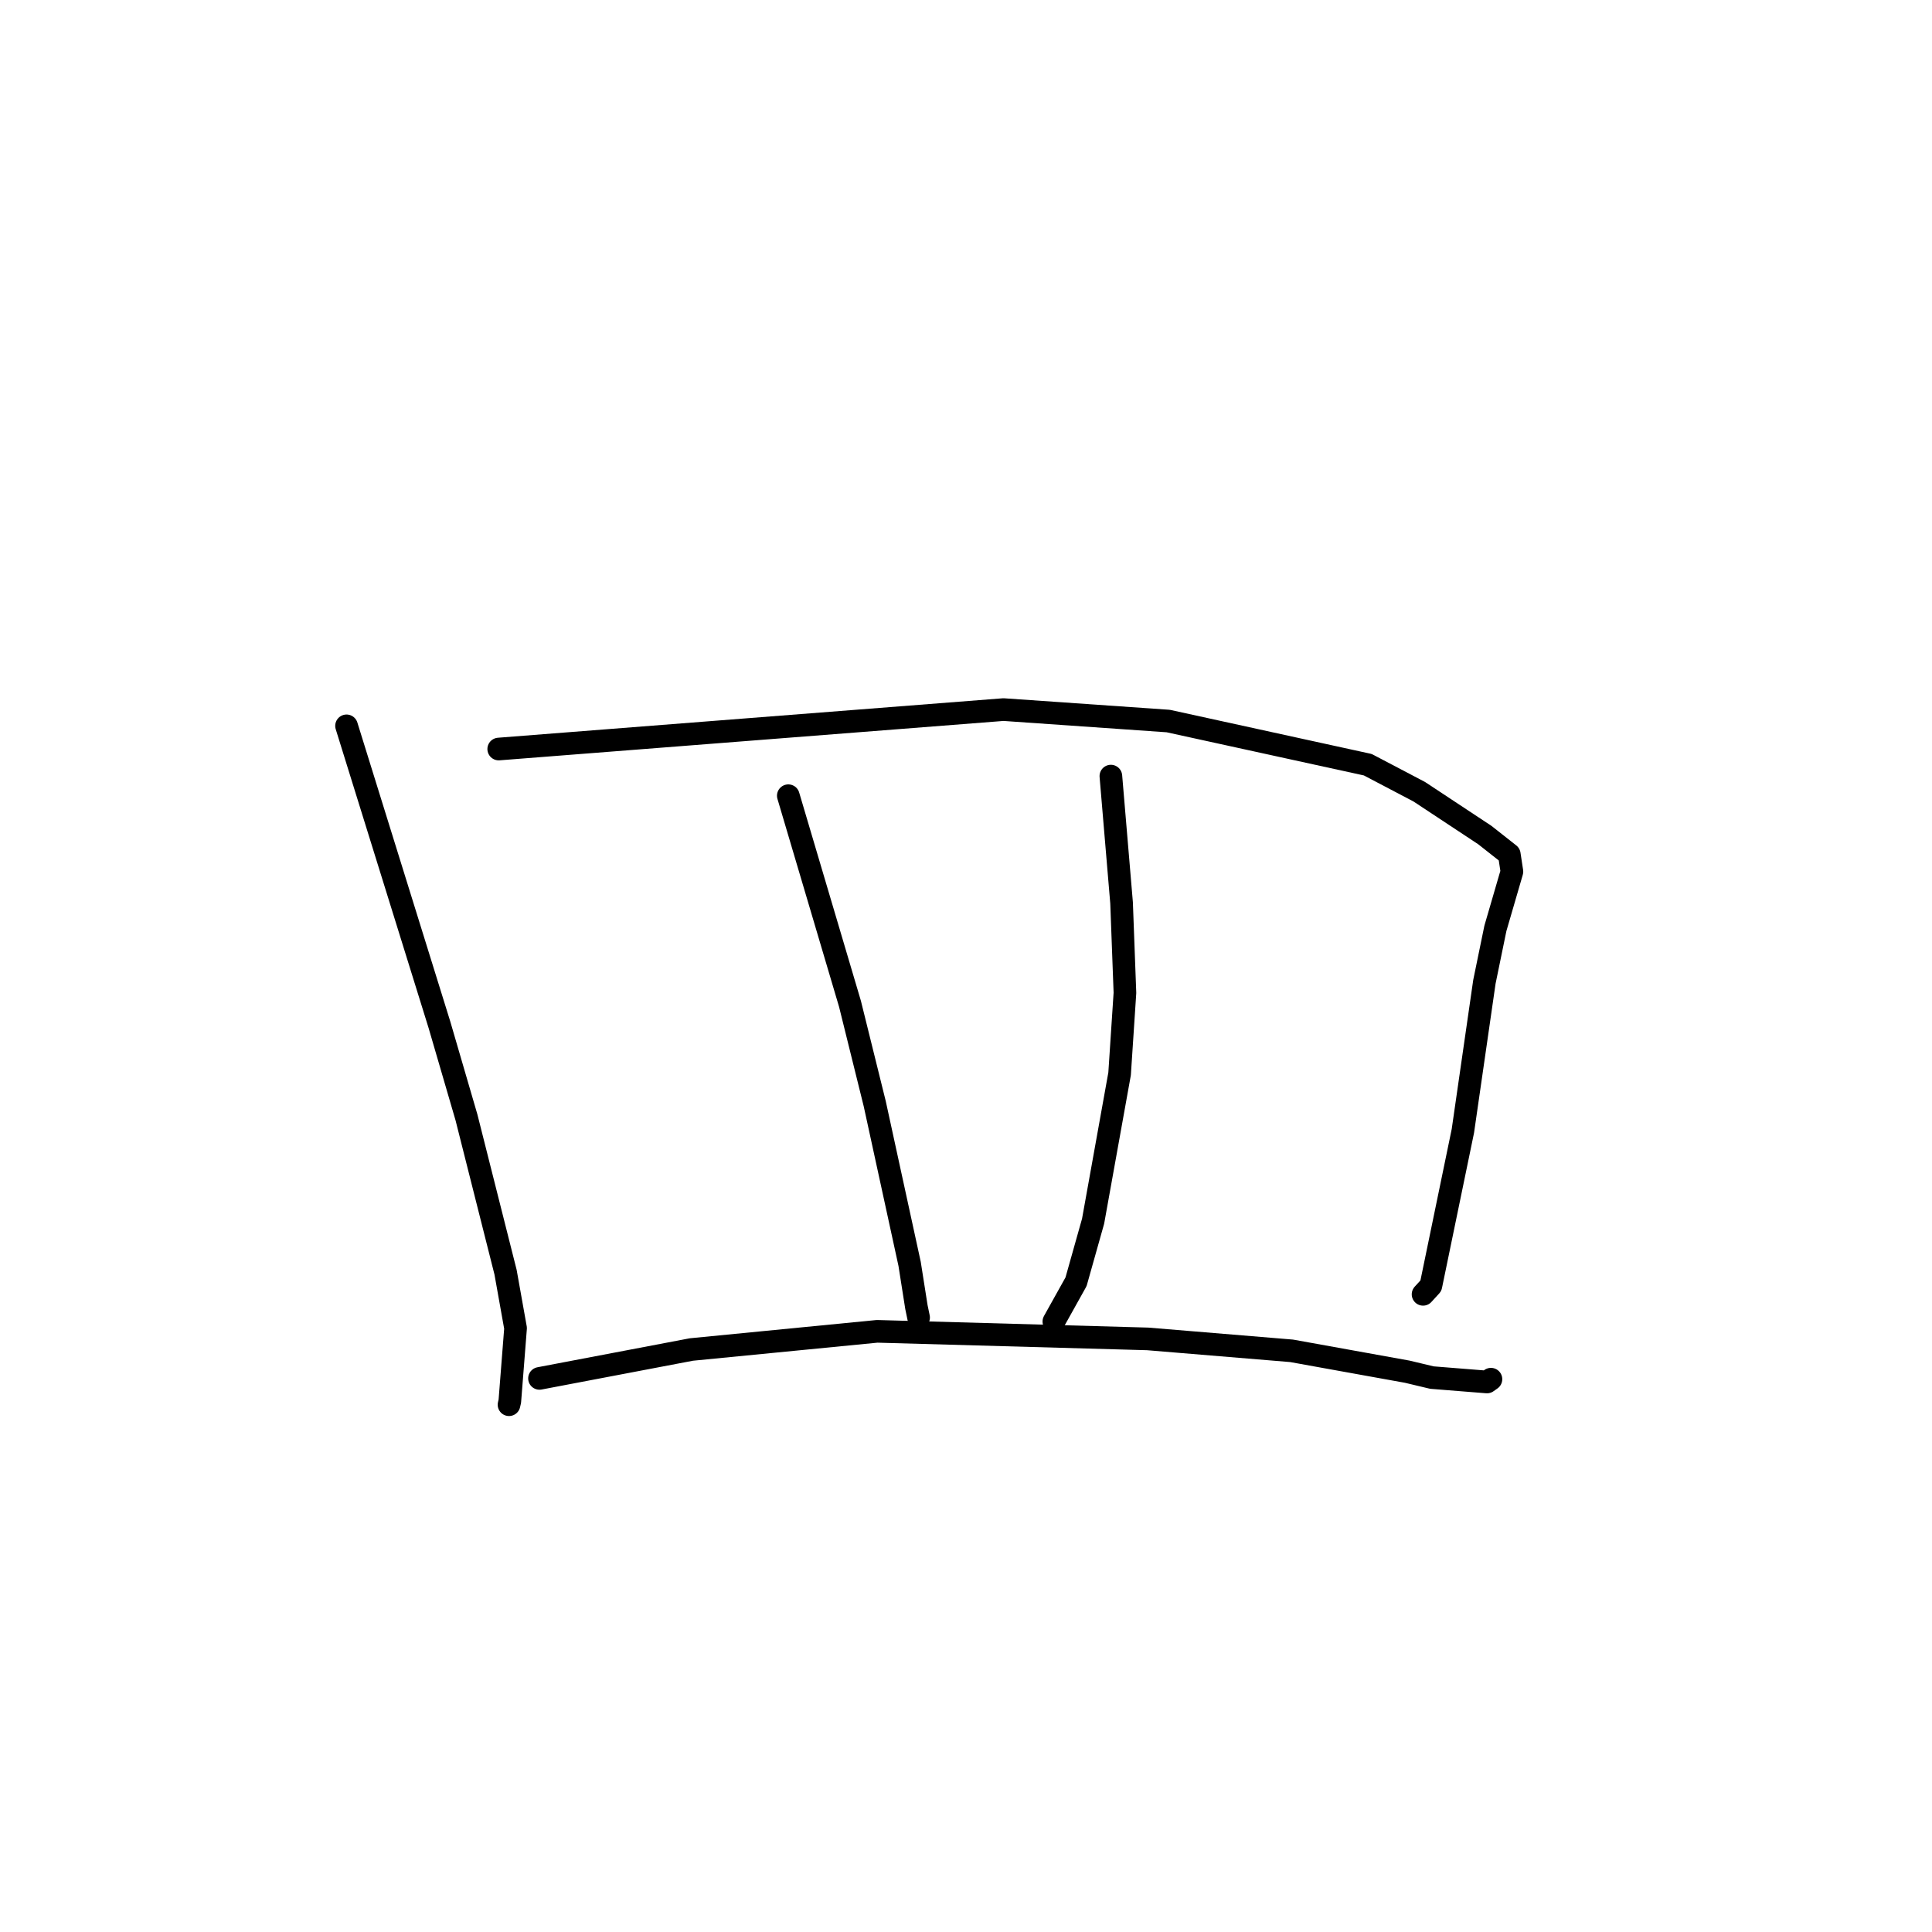 <?xml version="1.0" standalone="no"?>
    <svg width="256" height="256" xmlns="http://www.w3.org/2000/svg" version="1.1">
    <polyline stroke="black" stroke-width="3" stroke-linecap="round" fill="transparent" stroke-linejoin="round" points="45.918 96.178 52.073 115.981 58.227 135.785 61.808 148.052 66.989 168.569 68.314 175.989 67.555 185.663 67.447 186.132 " />
        <polyline stroke="black" stroke-width="3" stroke-linecap="round" fill="transparent" stroke-linejoin="round" points="66.083 99.251 99.526 96.637 132.968 94.024 154.8 95.542 181.239 101.328 188.062 104.91 196.742 110.645 199.989 113.204 200.337 115.495 198.148 123.008 196.691 130.094 193.839 149.854 189.6 170.372 188.563 171.505 " />
        <polyline stroke="black" stroke-width="3" stroke-linecap="round" fill="transparent" stroke-linejoin="round" points="104.455 105.436 108.543 119.23 112.63 133.024 115.906 146.246 120.529 167.473 121.432 173.205 121.718 174.582 " />
        <polyline stroke="black" stroke-width="3" stroke-linecap="round" fill="transparent" stroke-linejoin="round" points="147.197 102.838 147.906 111.243 148.615 119.648 149.06 131.555 148.352 142.291 144.842 161.811 142.58 169.842 139.909 174.631 139.642 175.11 " />
        <polyline stroke="black" stroke-width="3" stroke-linecap="round" fill="transparent" stroke-linejoin="round" points="71.486 182.645 81.549 180.731 91.611 178.817 116.223 176.409 152.077 177.412 171.148 178.992 186.468 181.757 189.737 182.537 197.038 183.119 197.511 182.783 197.558 182.75 " />
        </svg>